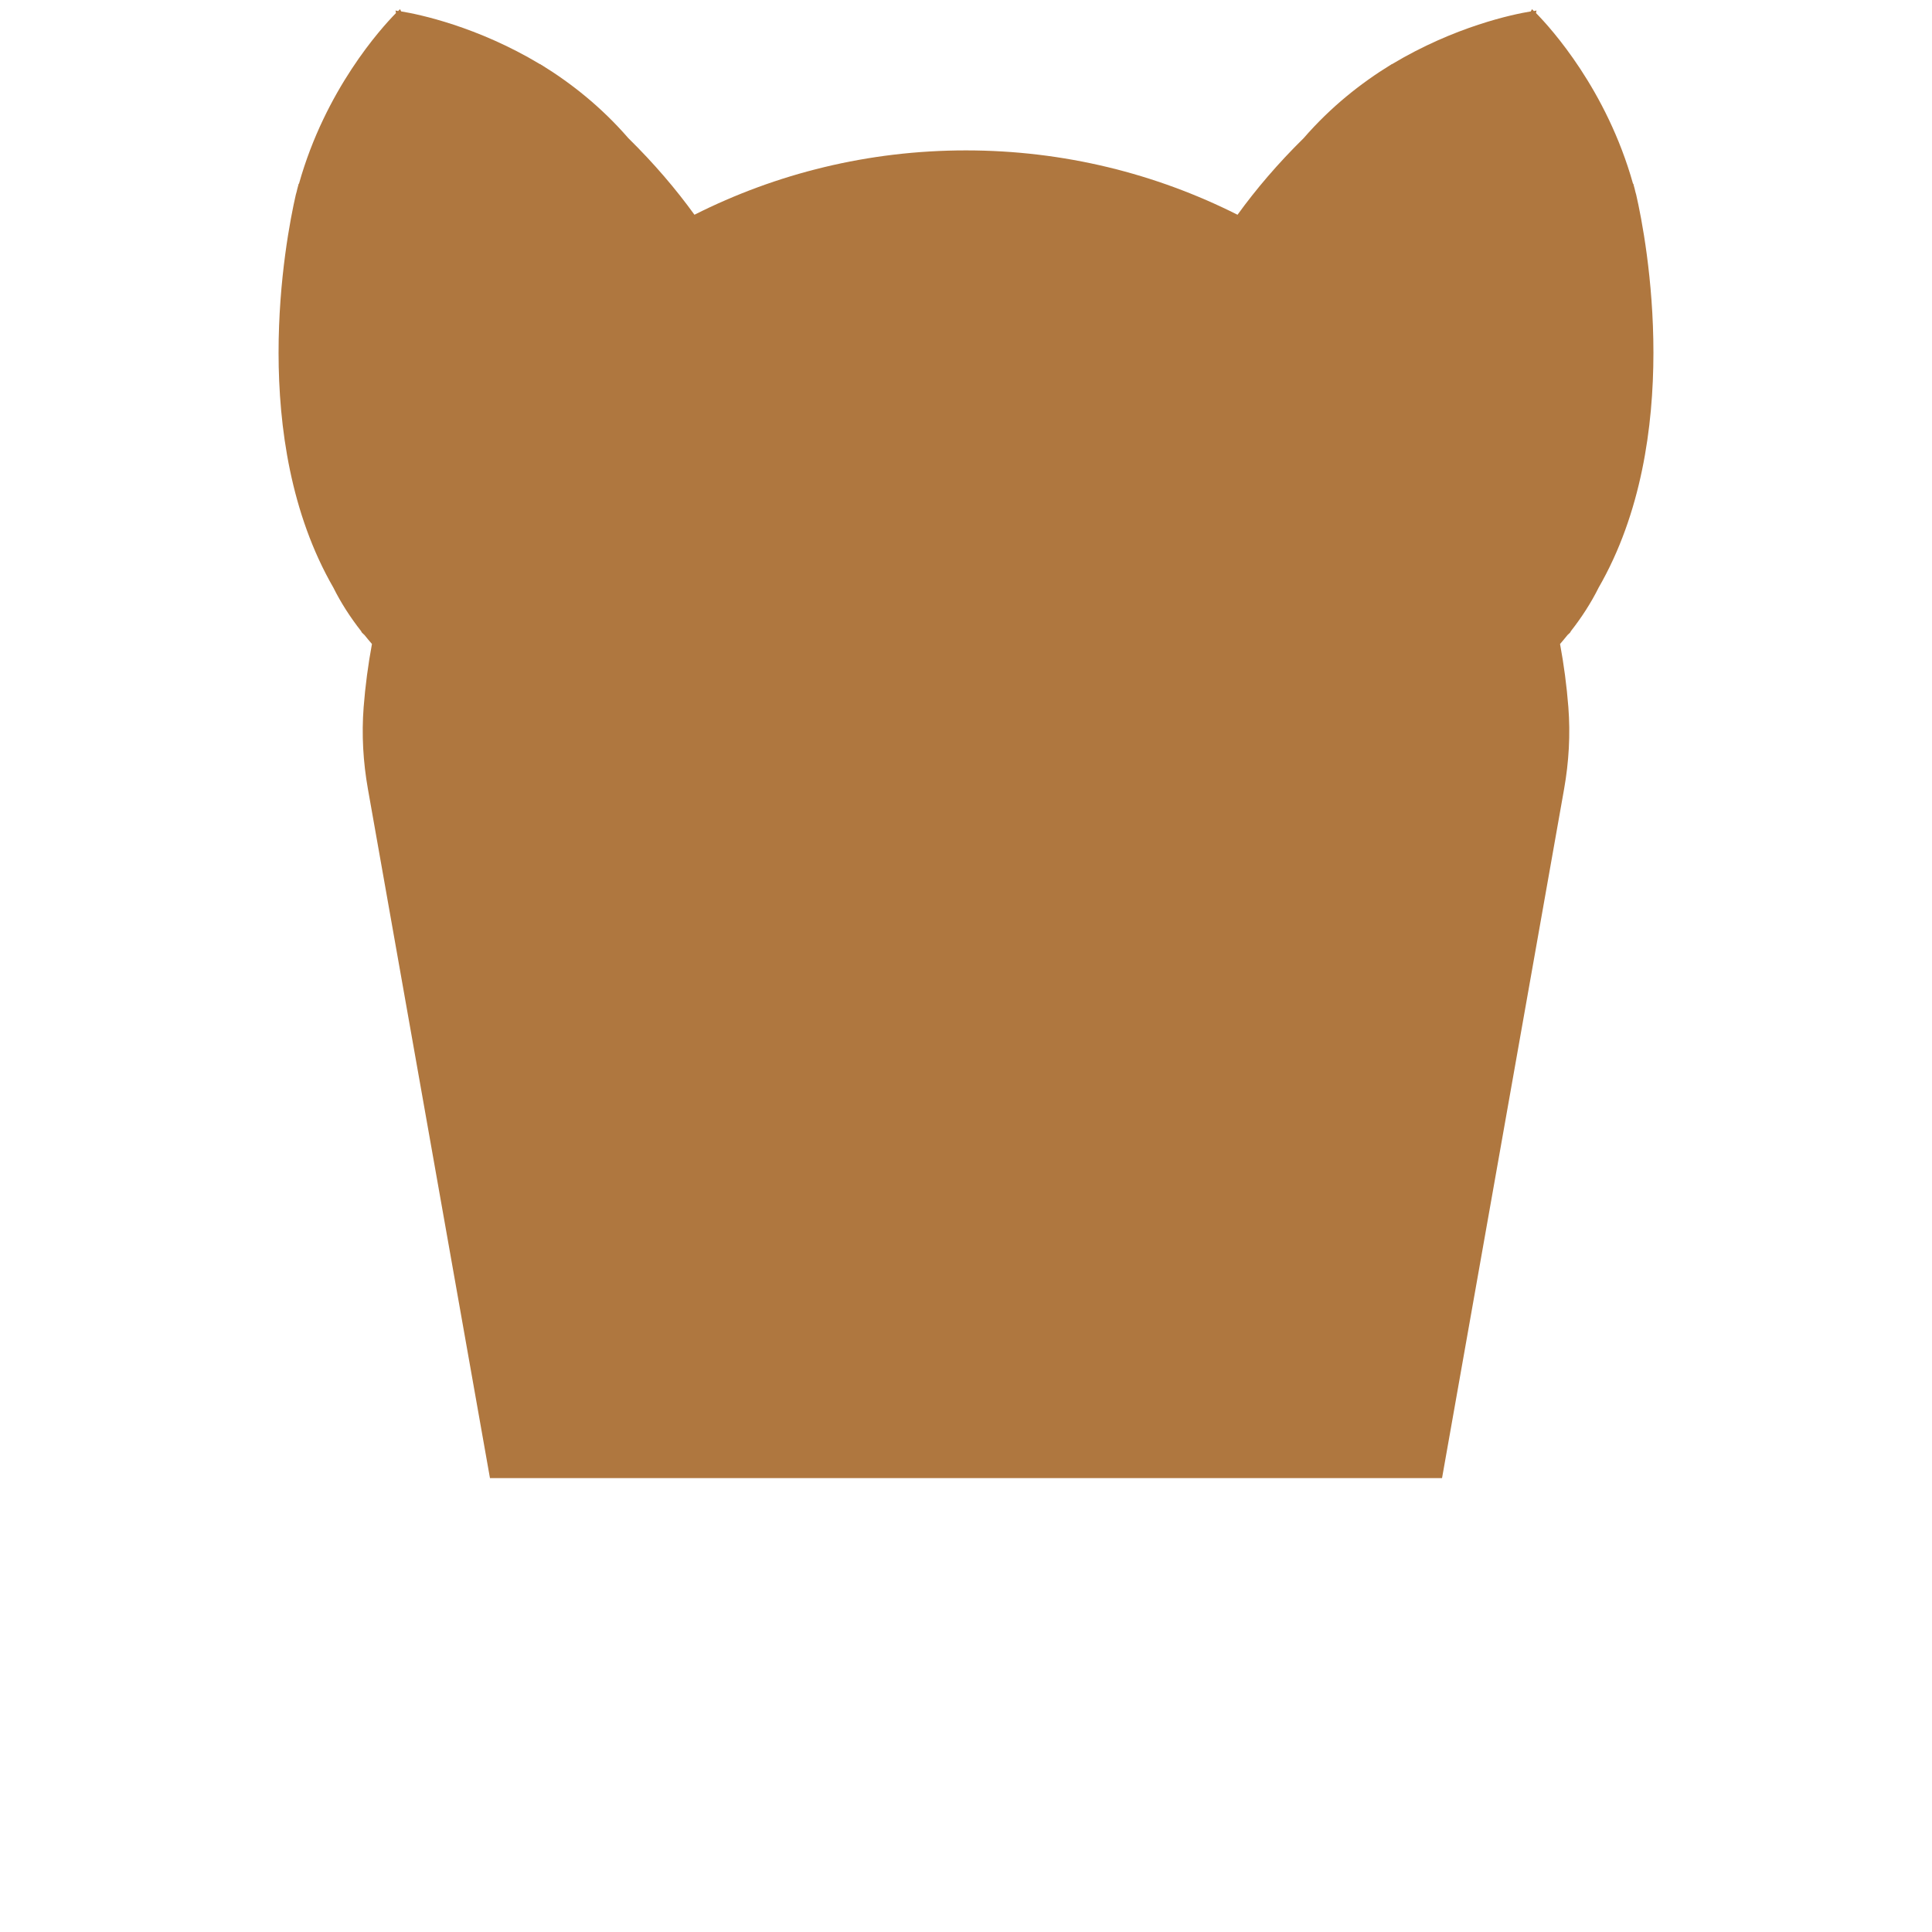 <?xml version="1.0" encoding="iso-8859-1"?>
<!-- Generator: Adobe Illustrator 18.1.0, SVG Export Plug-In . SVG Version: 6.00 Build 0)  -->
<!DOCTYPE svg PUBLIC "-//W3C//DTD SVG 1.1//EN" "http://www.w3.org/Graphics/SVG/1.1/DTD/svg11.dtd">
<svg version="1.1" xmlns="http://www.w3.org/2000/svg" xmlns:xlink="http://www.w3.org/1999/xlink" x="0px" y="0px"
	 viewBox="0 0 512 512" enable-background="new 0 0 512 512" xml:space="preserve">
<g id="Layer_2">
	<path fill="#AF773F" d="M433.607,51.599c-0.174-0.544-0.287-1.059-0.417-1.622c-0.119-0.328-0.321-1.233-0.321-1.233l-0.113-0.091
		c-6.981-24.837-21.655-41.091-25.694-45.188c0.056-0.208,0.119-0.682,0.119-0.682s-0.467,0.094-0.686,0.148
		c-0.179-0.197-0.507-0.502-0.507-0.502s-0.22,0.402-0.309,0.595c-4.68,0.752-20.138,3.987-36.799,13.988l-0.065-0.03
		c-0.121,0.099-0.164,0.194-0.291,0.211c-7.82,4.811-15.808,11.086-23.037,19.418c-6.888,6.769-12.668,13.583-17.531,20.304
		c-21.638-10.907-46.083-17.058-71.966-17.058c-25.878,0-50.318,6.149-71.951,17.052c-4.862-6.719-10.641-13.531-17.527-20.299
		c-7.229-8.332-15.217-14.607-23.037-19.418c-0.127-0.017-0.17-0.112-0.291-0.211l-0.065,0.03
		C126.458,7.011,111.001,3.776,106.321,3.024c-0.089-0.193-0.309-0.595-0.309-0.595s-0.328,0.305-0.507,0.502
		c-0.219-0.054-0.686-0.148-0.686-0.148s0.063,0.474,0.119,0.682c-4.039,4.097-18.713,20.351-25.694,45.188l-0.113,0.091
		c0,0-0.203,0.905-0.321,1.233c-0.13,0.563-0.242,1.078-0.417,1.622c-2.815,12.245-12.686,64.839,9.956,104.132
		c2.019,4.062,4.518,7.908,7.326,11.497c0.072,0.157,0.165,0.273,0.224,0.401c0.241,0.274,0.46,0.407,0.687,0.651
		c0.644,0.807,1.309,1.599,1.984,2.384c-1.015,5.484-1.76,11.063-2.2,16.728c-0.563,7.242-0.138,14.539,1.129,21.692l32.348,182.633
		h252.308l32.348-182.633c1.267-7.153,1.691-14.451,1.128-21.693c-0.44-5.664-1.186-11.242-2.201-16.726
		c0.675-0.785,1.34-1.578,1.984-2.385c0.227-0.244,0.447-0.377,0.687-0.651c0.059-0.128,0.151-0.244,0.224-0.401
		c2.809-3.589,5.307-7.435,7.326-11.497C446.293,116.438,436.422,63.844,433.607,51.599z"/>
</g>
<g id="Layer_1">
</g>
</svg>
